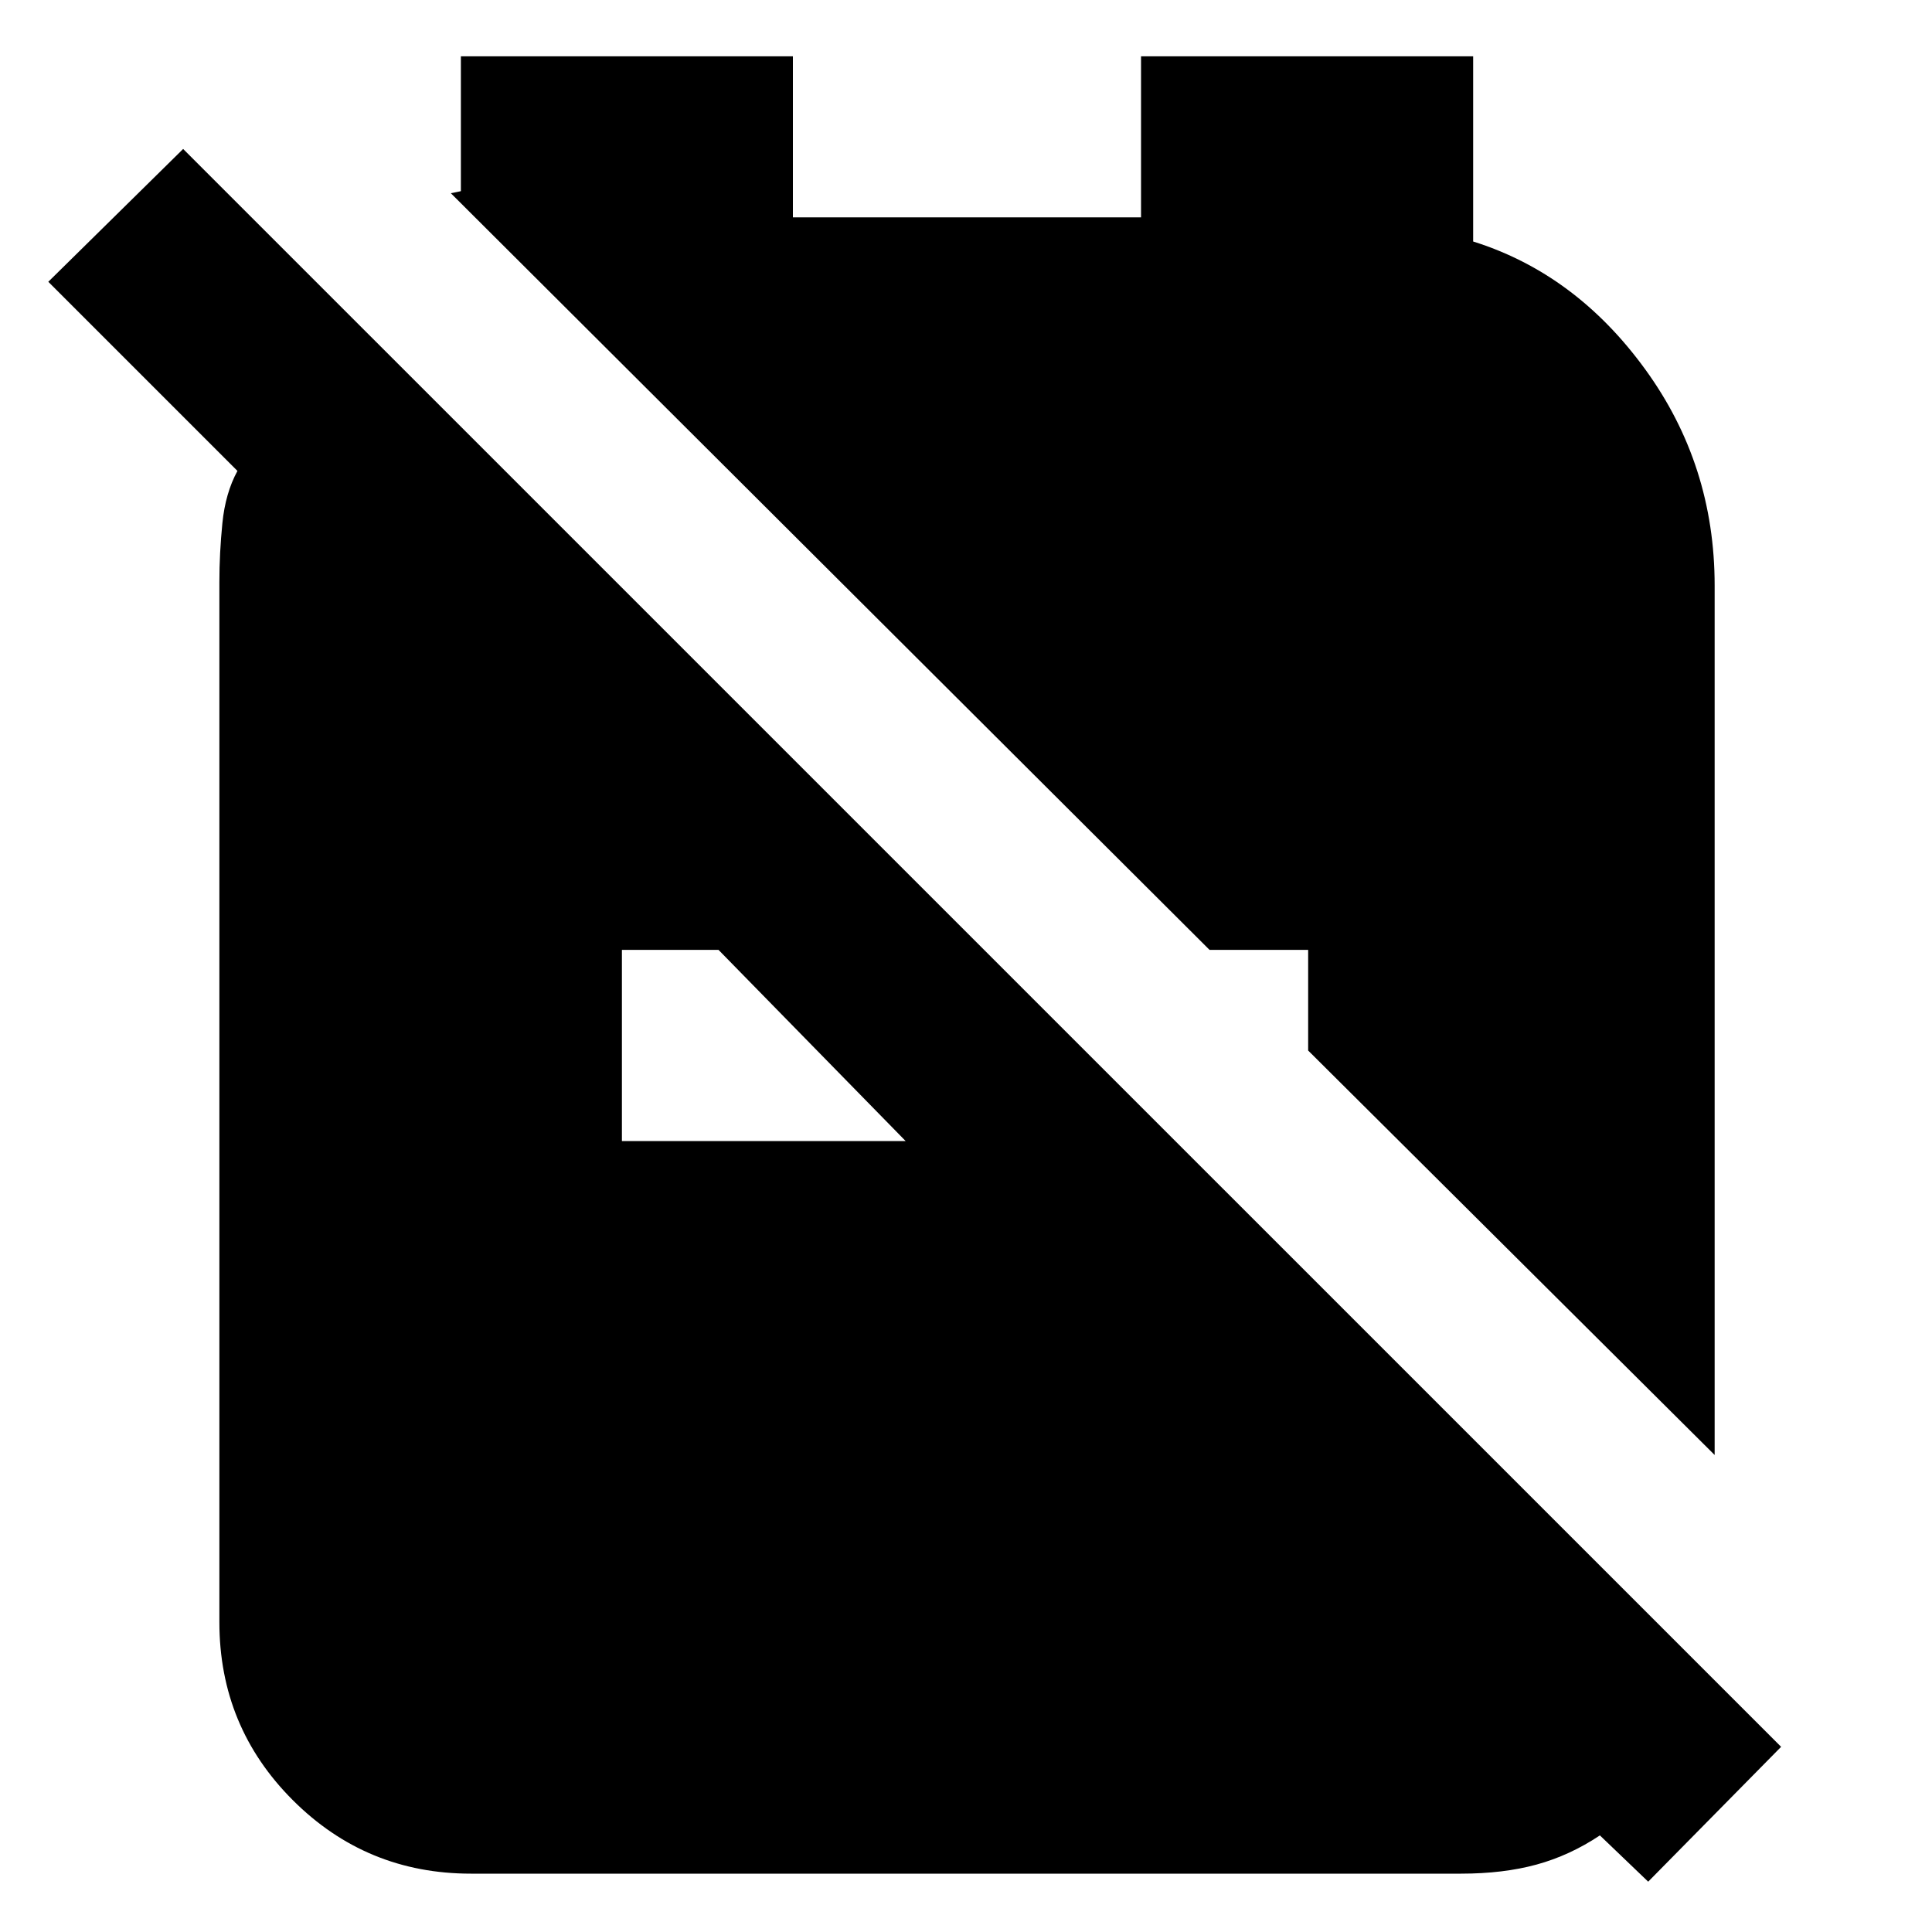 <svg xmlns="http://www.w3.org/2000/svg" height="20" width="20"><path d="M13.542 10.875 17.75 15.062V6.062Q17.75 4.812 17.031 3.823Q16.312 2.833 15.25 2.5V0.583H11.812V2.25H8.208V0.583H4.771V1.979Q4.771 1.979 4.719 1.99Q4.667 2 4.667 2L12.521 9.833H13.542ZM17.062 19.479 16.562 19Q16.25 19.208 15.906 19.302Q15.562 19.396 15.125 19.396H4.875Q3.792 19.396 3.031 18.635Q2.271 17.875 2.271 16.792V6.021Q2.271 5.729 2.302 5.417Q2.333 5.104 2.458 4.875L0.5 2.917L1.896 1.542L18.438 18.083ZM6.438 11.812H9.375L7.438 9.833H6.438Z"/></svg>